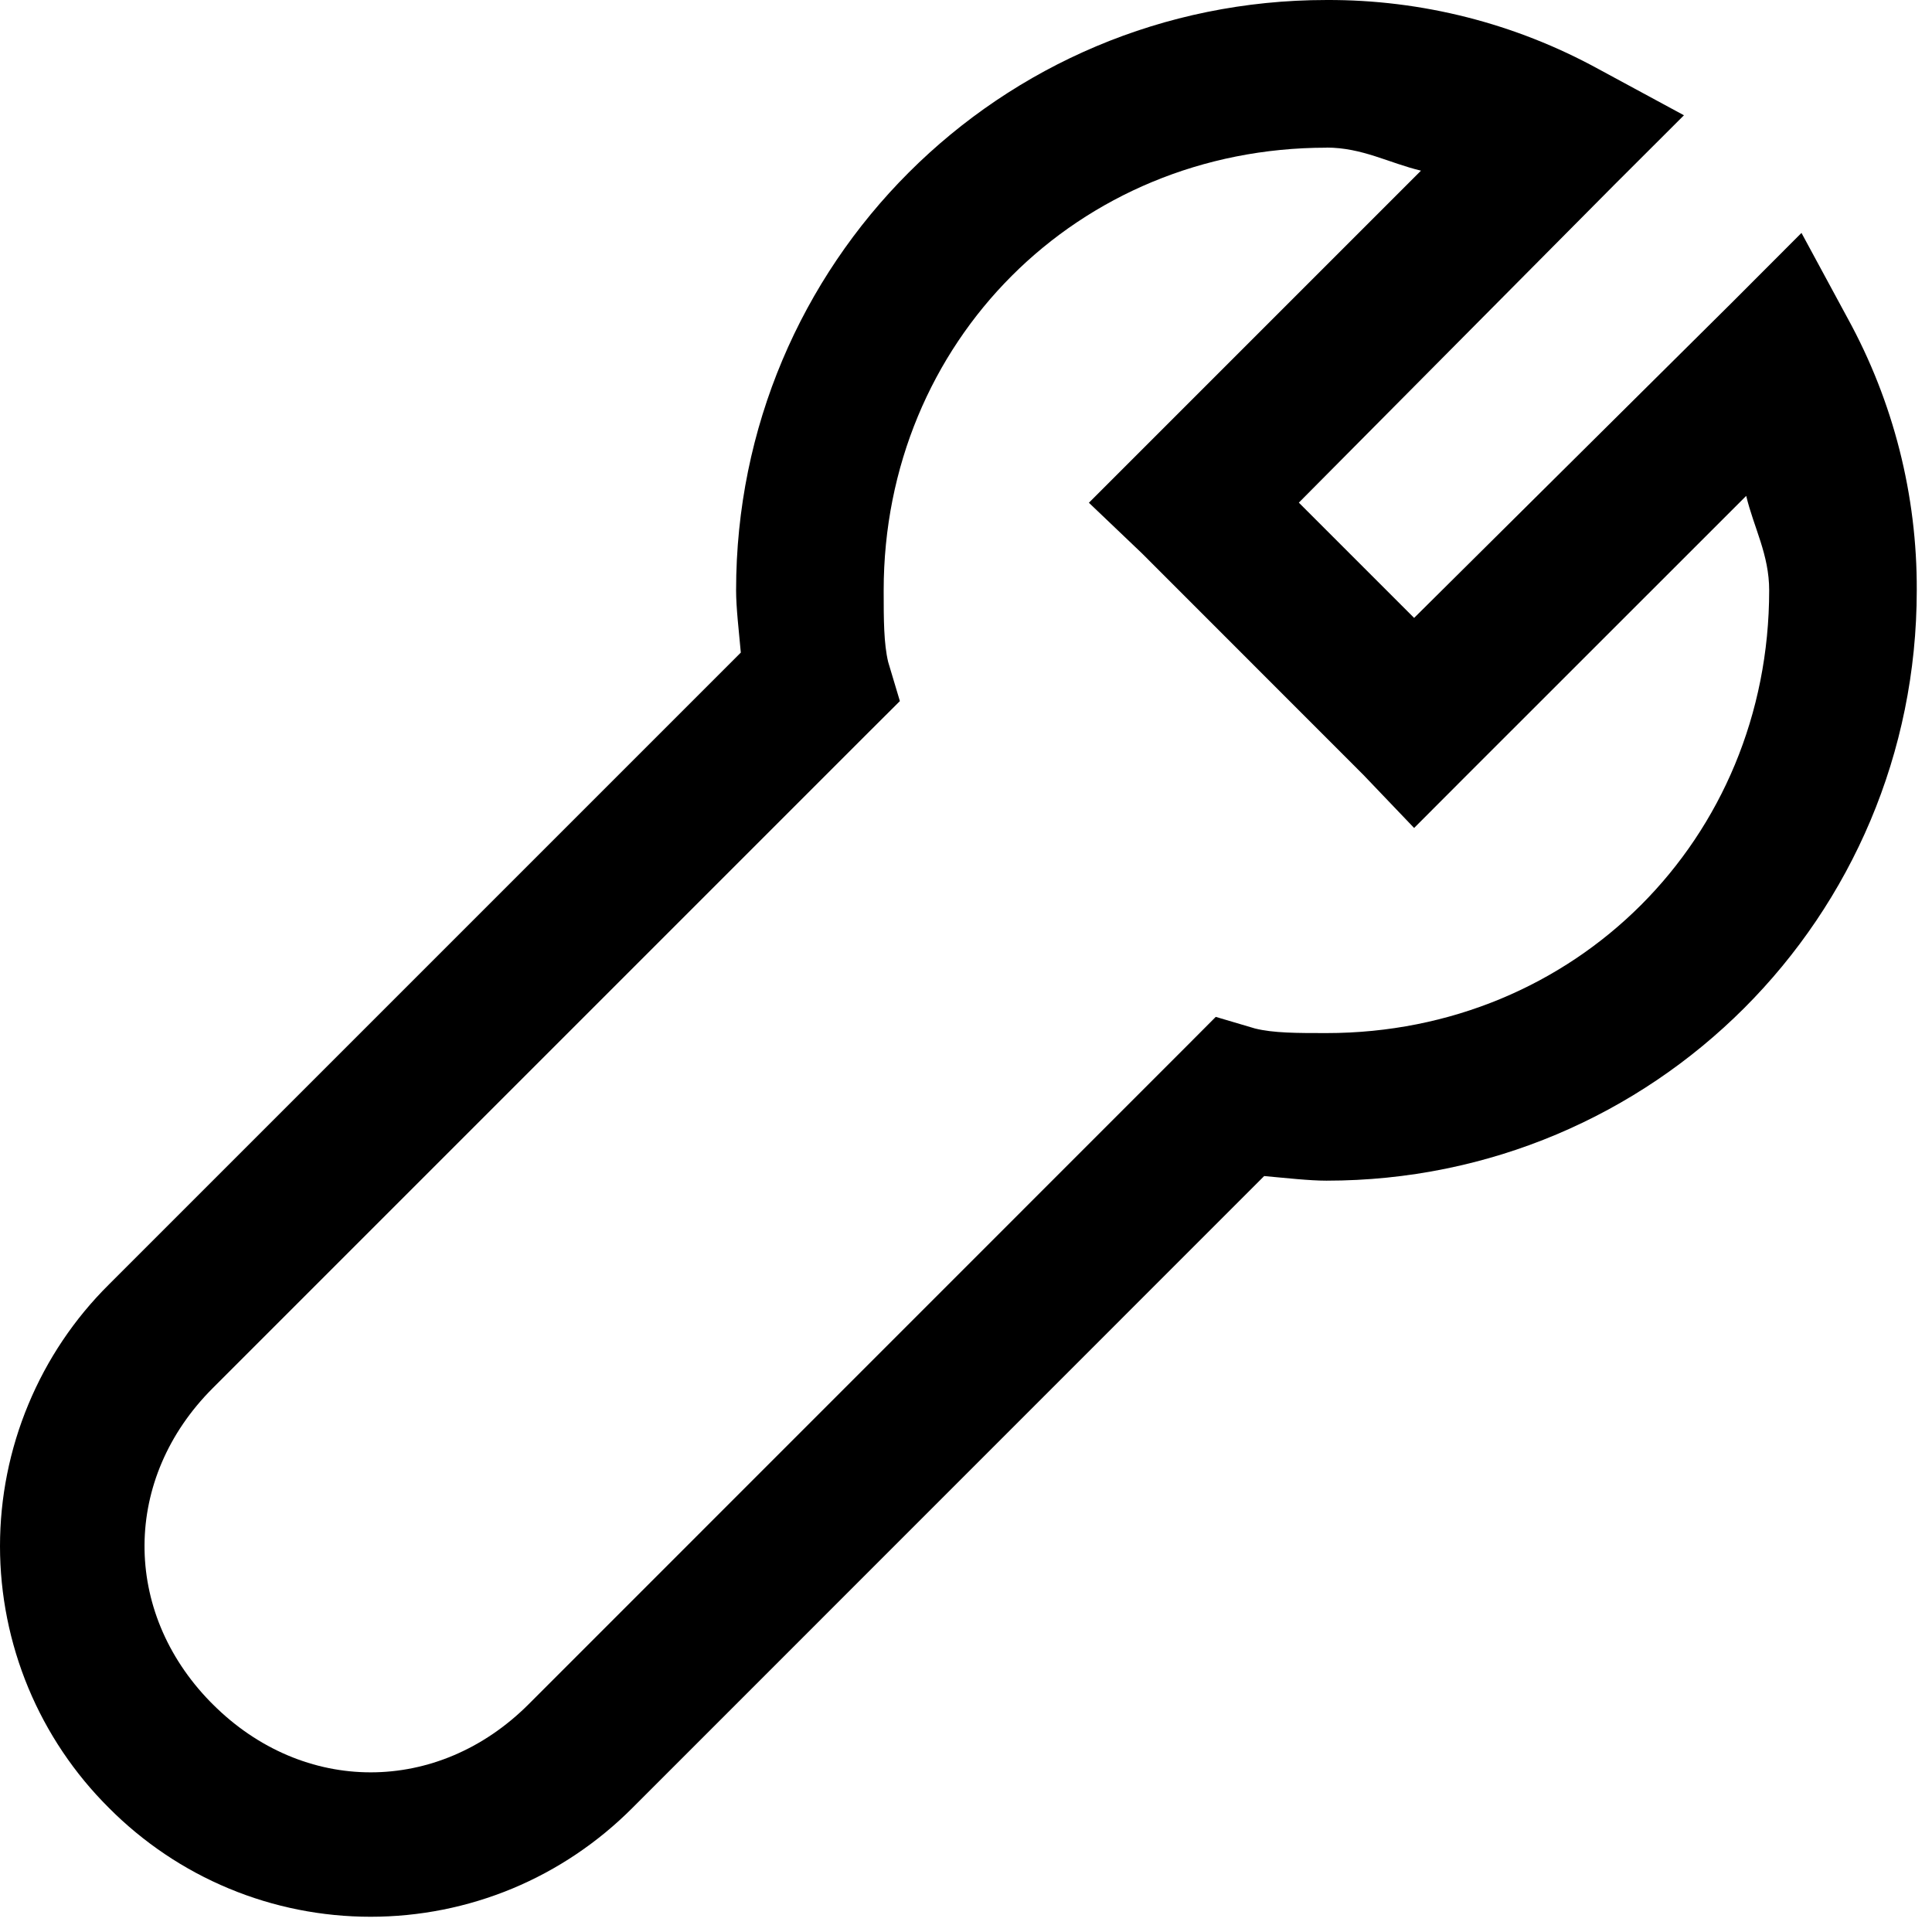 <svg width="18" height="18" viewBox="0 0 18 18" fill="none" xmlns="http://www.w3.org/2000/svg">
<path d="M12.358 4.67238e-05C9.313 4.67238e-05 6.858 2.454 6.858 5.5C6.858 5.662 6.884 5.88 6.902 6.08L1.015 11.967C0.693 12.286 0.438 12.666 0.264 13.085C0.09 13.503 0 13.952 0 14.405C0 14.858 0.09 15.307 0.264 15.726C0.438 16.144 0.693 16.524 1.015 16.844C1.334 17.165 1.714 17.421 2.133 17.595C2.551 17.769 3 17.858 3.453 17.858C3.907 17.858 4.355 17.769 4.774 17.595C5.192 17.421 5.572 17.165 5.892 16.844L11.778 10.957C11.978 10.975 12.198 11 12.358 11C15.404 11 17.858 8.546 17.858 5.5C17.862 4.614 17.64 3.741 17.214 2.965L16.784 2.17L16.14 2.815L13.175 5.757L12.101 4.683L15.043 1.719L15.689 1.074L14.894 0.644C14.117 0.218 13.245 -0.004 12.358 4.67238e-05ZM12.358 1.375C12.693 1.375 12.941 1.519 13.239 1.59L10.64 4.189L10.145 4.684L10.64 5.156L12.702 7.219L13.175 7.714L13.669 7.219L16.269 4.62C16.34 4.917 16.483 5.166 16.483 5.5C16.483 7.817 14.675 9.625 12.358 9.625C12.084 9.625 11.864 9.625 11.692 9.582L11.327 9.474L11.048 9.754L4.925 15.878C4.079 16.724 2.828 16.724 1.982 15.878L1.96 15.856C1.135 15.01 1.142 13.773 1.981 12.934L8.104 6.811L8.384 6.532L8.275 6.168C8.234 5.996 8.233 5.776 8.233 5.501C8.233 3.184 10.041 1.376 12.358 1.376L12.358 1.375Z" fill="black"/>
</svg>
